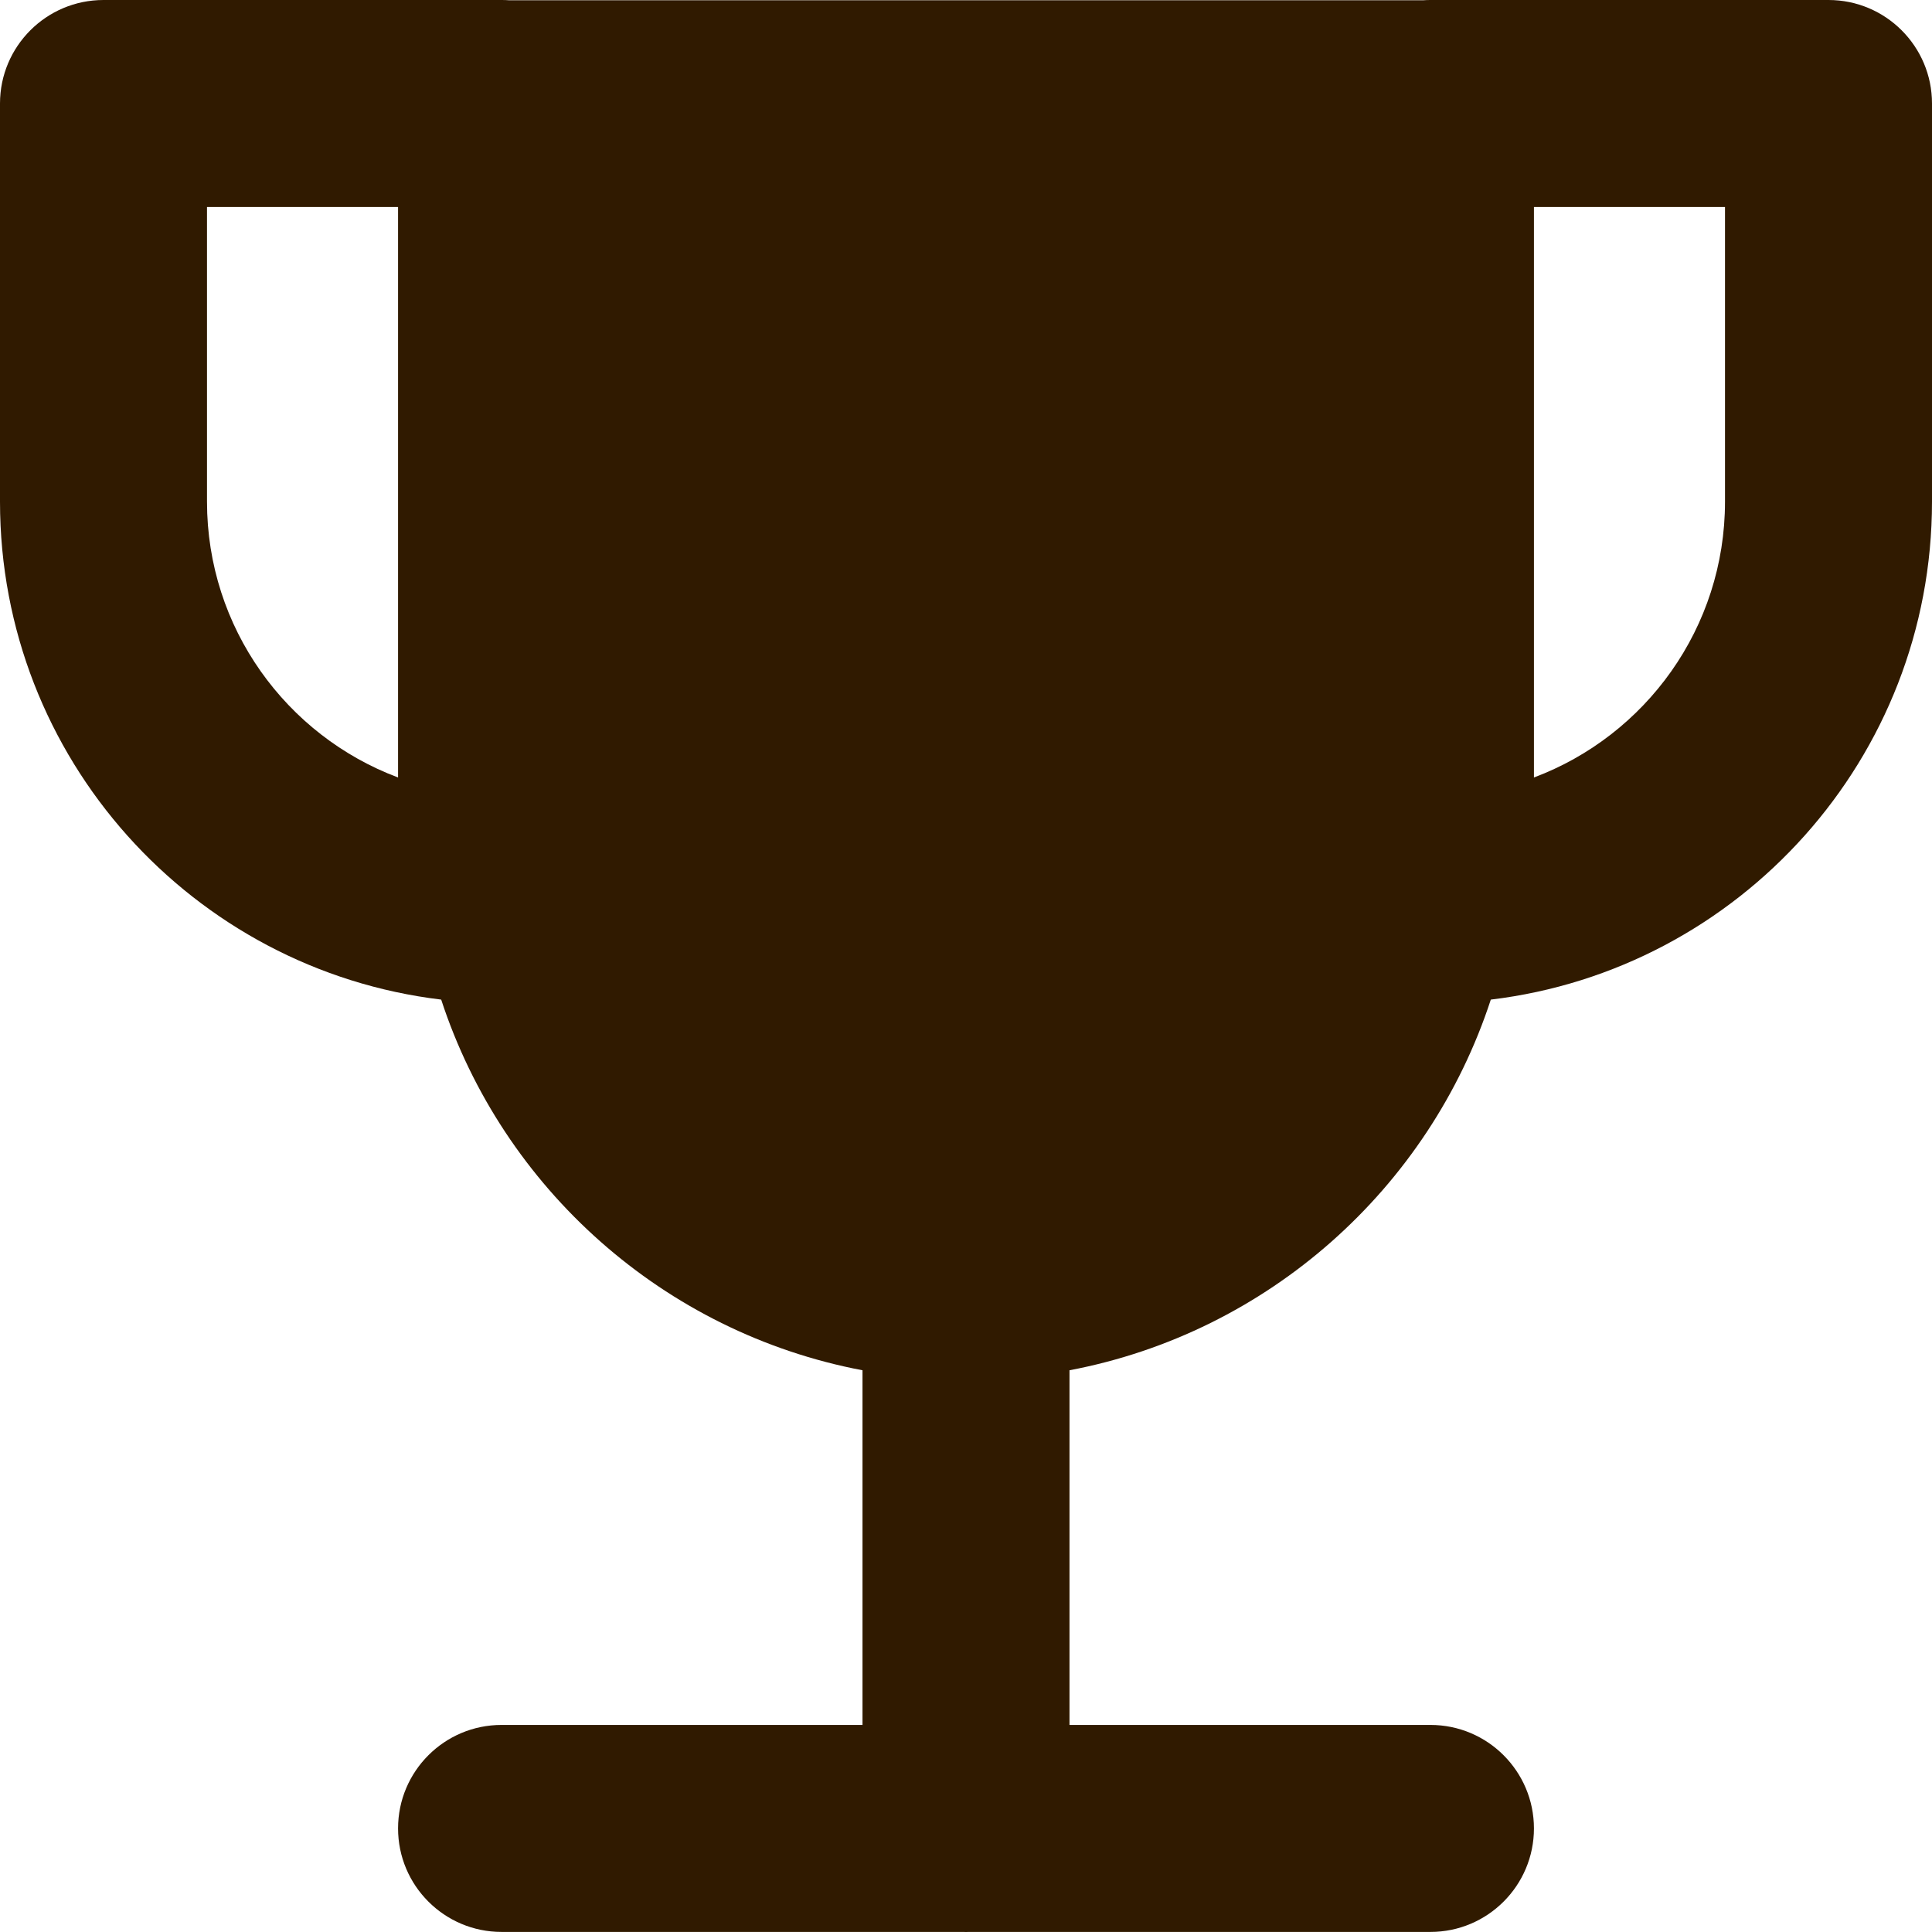 <svg width="28" height="28" viewBox="0 0 28 28" fill="none" xmlns="http://www.w3.org/2000/svg">
<path fill-rule="evenodd" clip-rule="evenodd" d="M0 1.5C0 0.672 0.672 0 1.5 0H7.269C7.307 0 7.344 0.001 7.381 0.004H20.623C20.658 0.001 20.695 0 20.731 0H26.5C27.328 0 28 0.672 28 1.5V7.27C28 10.988 25.208 14.055 21.606 14.487C20.711 17.225 18.378 19.313 15.5 19.859V24.999H20.731C21.559 24.999 22.231 25.671 22.231 26.499C22.231 27.327 21.559 27.999 20.731 27.999H14.053C14.035 28 14.018 28 14 28C13.982 28 13.965 28 13.947 27.999H7.269C6.441 27.999 5.769 27.327 5.769 26.499C5.769 25.671 6.441 24.999 7.269 24.999H12.5V19.859C9.622 19.313 7.289 17.225 6.394 14.487C2.792 14.055 0 10.988 0 7.27V1.5ZM5.769 11.268V3H3V7.27C3 9.1 4.151 10.661 5.769 11.268ZM22.231 3V11.268C23.849 10.661 25 9.1 25 7.27V3H22.231Z" fill="#301A00"/>
</svg>
